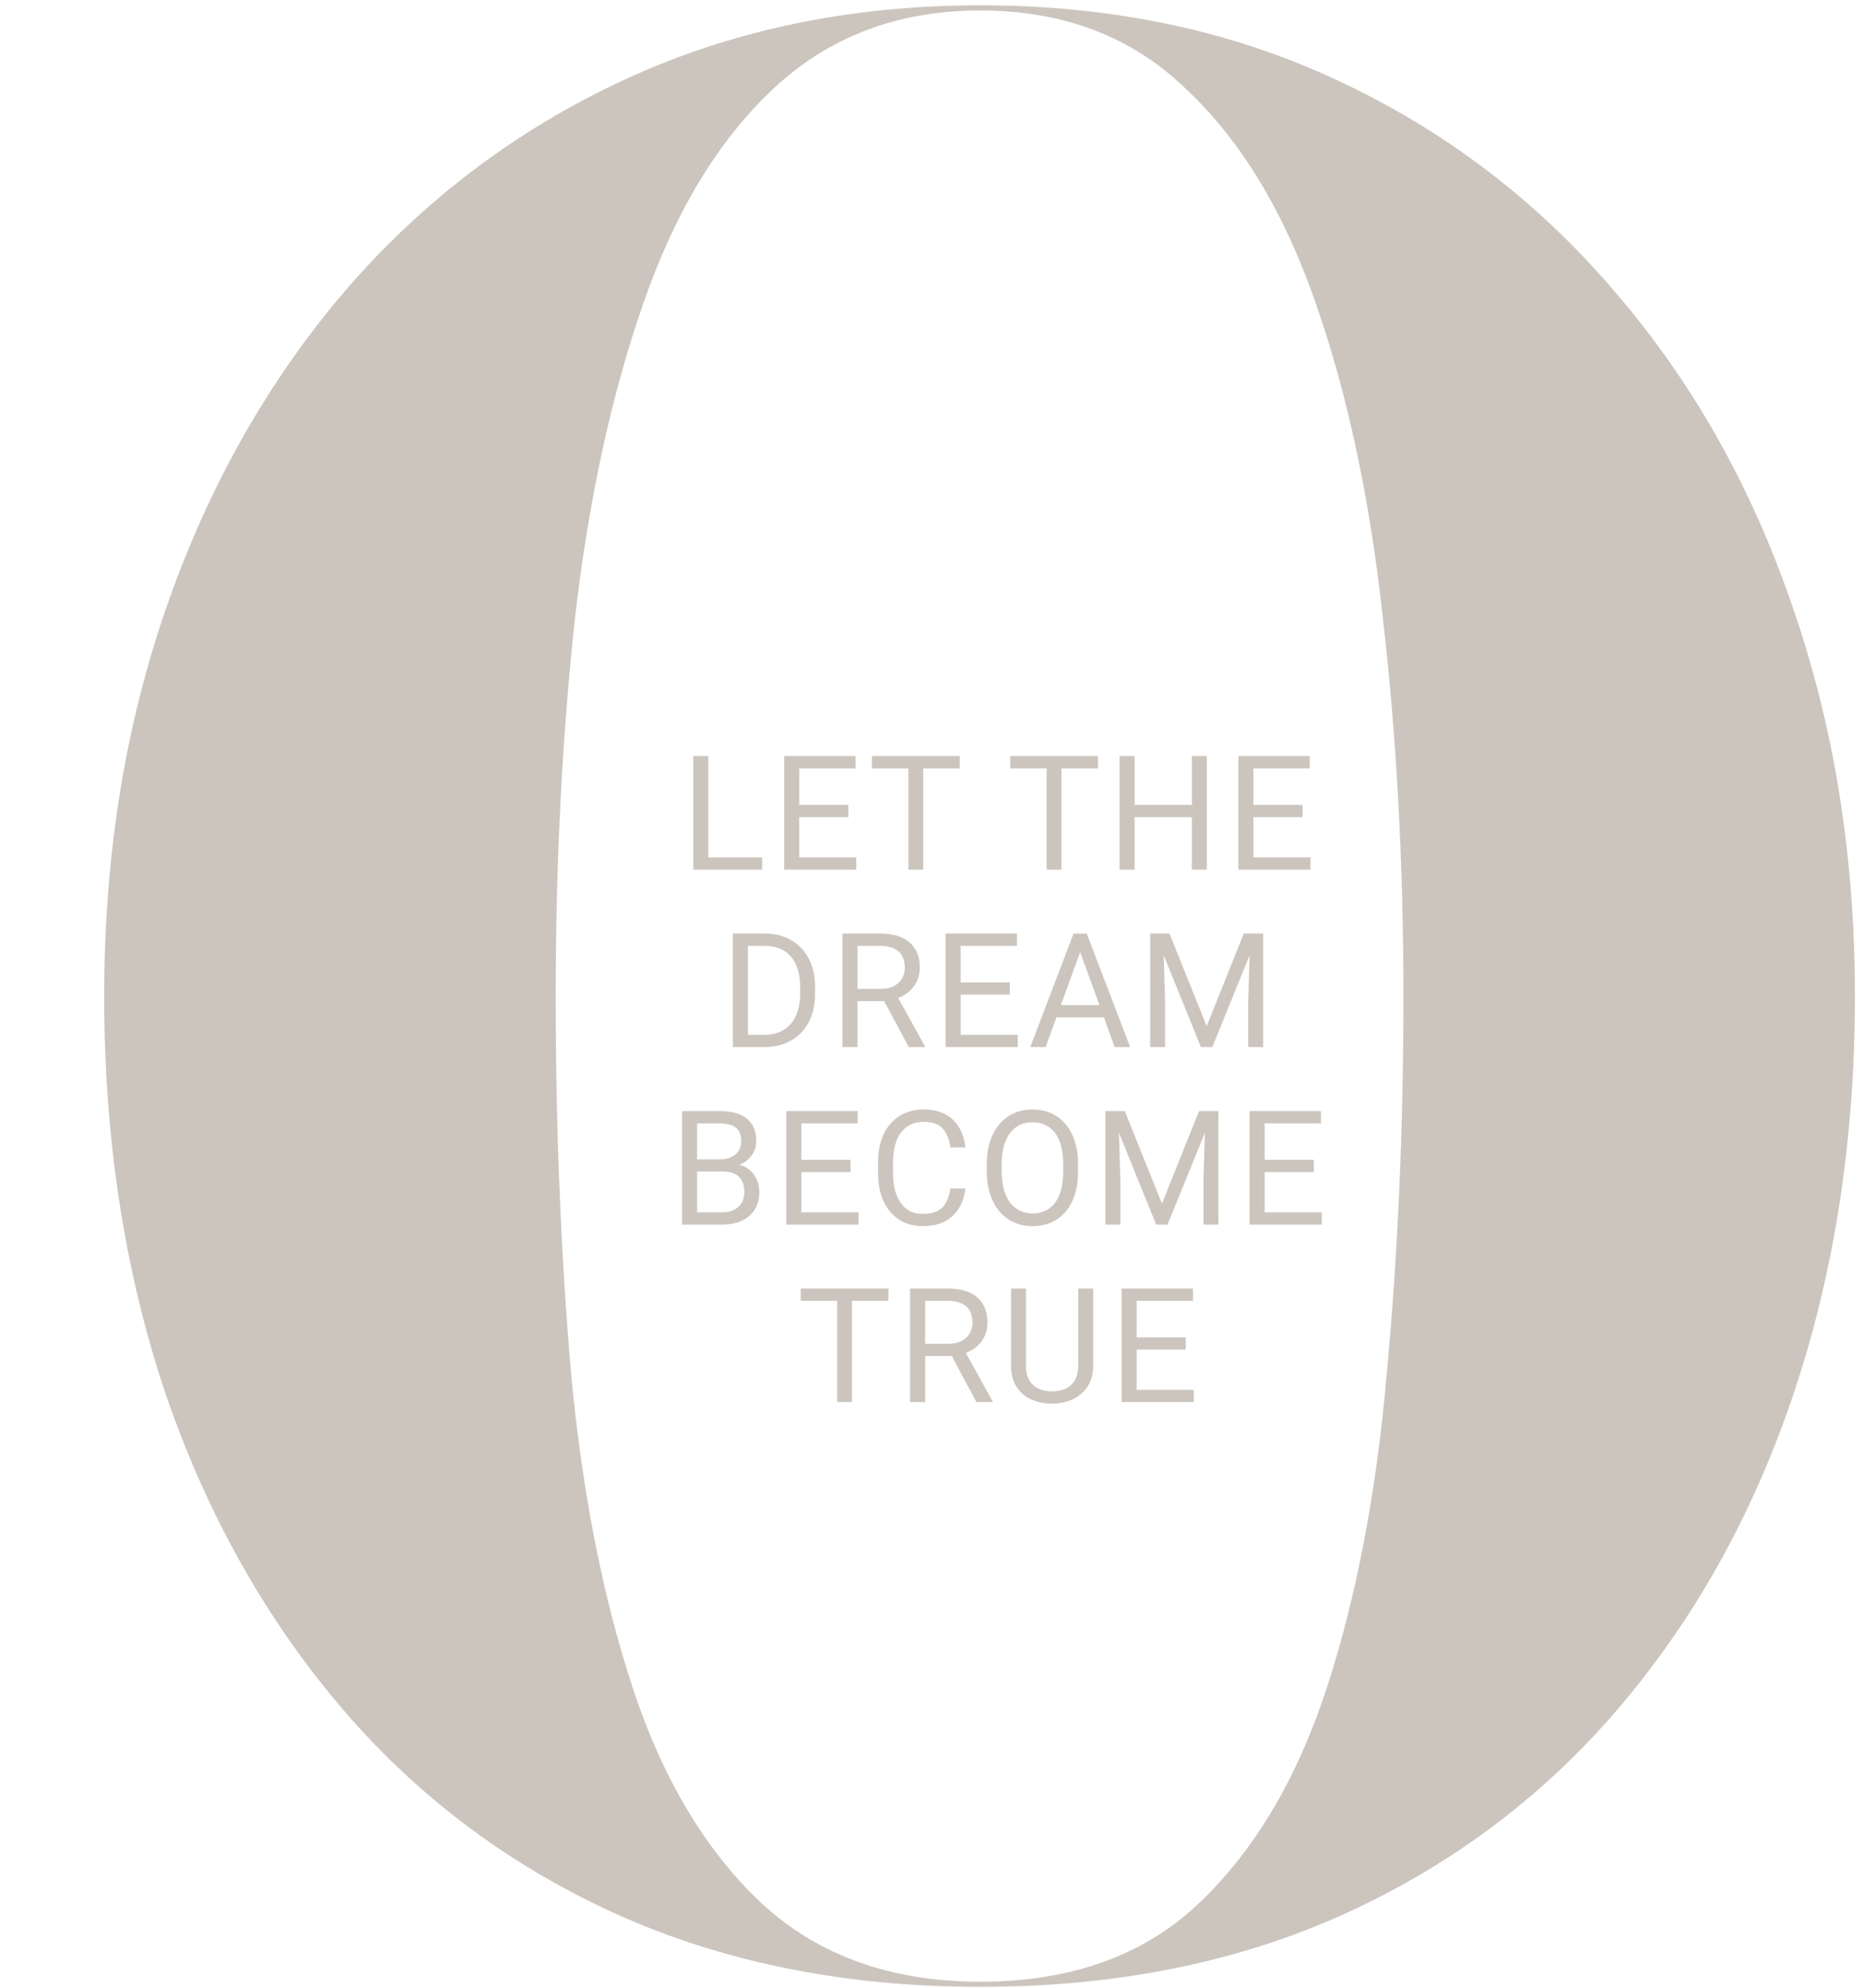 <svg width="210" height="224" viewBox="0 0 210 224" fill="none" xmlns="http://www.w3.org/2000/svg">
<path d="M110.49 223.9C95.12 223.9 81.297 221.097 69.02 215.49C56.84 209.883 46.497 202.005 37.99 191.855C29.483 181.705 22.958 169.863 18.415 156.33C13.968 142.797 11.745 128.103 11.745 112.25C11.745 96.397 14.113 81.703 18.85 68.17C23.587 54.637 30.305 42.795 39.005 32.645C47.802 22.495 58.242 14.617 70.325 9.01C82.408 3.403 95.797 0.6 110.49 0.6C125.28 0.6 138.668 3.403 150.655 9.01C162.738 14.617 173.13 22.495 181.83 32.645C190.627 42.795 197.345 54.637 201.985 68.17C206.722 81.703 209.09 96.397 209.09 112.25C209.09 128.103 206.867 142.797 202.42 156.33C197.973 169.863 191.497 181.705 182.99 191.855C174.483 202.005 164.14 209.883 151.96 215.49C139.78 221.097 125.957 223.9 110.49 223.9ZM110.49 223.32C120.64 223.32 128.808 220.42 134.995 214.62C141.278 208.723 146.112 200.652 149.495 190.405C152.878 180.062 155.15 168.22 156.31 154.88C157.567 141.443 158.195 127.233 158.195 112.25C158.195 97.17 157.422 82.96 155.875 69.62C154.425 56.28 151.912 44.487 148.335 34.24C144.758 23.897 139.877 15.825 133.69 10.025C127.6 4.128 119.867 1.18 110.49 1.18C101.21 1.18 93.428 4.128 87.145 10.025C80.958 15.825 76.077 23.897 72.5 34.24C68.923 44.487 66.362 56.28 64.815 69.62C63.365 82.96 62.64 97.17 62.64 112.25C62.64 127.233 63.22 141.443 64.38 154.88C65.637 168.22 67.957 180.013 71.34 190.26C74.723 200.507 79.557 208.578 85.84 214.475C92.22 220.372 100.437 223.32 110.49 223.32Z" fill="#CCC5BE"/>
<g filter="url(#filter0_d_1_57)">
<path d="M85.91 92.62V94H79.512V92.62H85.91ZM79.846 81.203V94H78.15V81.203H79.846ZM96.522 92.62V94H89.746V92.62H96.522ZM90.089 81.203V94H88.393V81.203H90.089ZM95.626 86.705V88.085H89.746V86.705H95.626ZM96.435 81.203V82.592H89.746V81.203H96.435ZM104.067 81.203V94H102.398V81.203H104.067ZM108.181 81.203V82.592H98.293V81.203H108.181ZM119.649 81.203V94H117.979V81.203H119.649ZM123.763 81.203V82.592H113.875V81.203H123.763ZM134.559 86.705V88.085H127.634V86.705H134.559ZM127.897 81.203V94H126.201V81.203H127.897ZM136.036 81.203V94H134.349V81.203H136.036ZM147.721 92.62V94H140.944V92.62H147.721ZM141.287 81.203V94H139.591V81.203H141.287ZM146.824 86.705V88.085H140.944V86.705H146.824ZM147.633 81.203V82.592H140.944V81.203H147.633ZM86.072 114H83.4L83.418 112.62H86.072C86.986 112.62 87.748 112.43 88.358 112.049C88.967 111.662 89.424 111.123 89.729 110.432C90.039 109.734 90.194 108.92 90.194 107.988V107.206C90.194 106.474 90.106 105.823 89.931 105.255C89.755 104.681 89.497 104.197 89.157 103.805C88.817 103.406 88.401 103.104 87.909 102.899C87.423 102.694 86.863 102.592 86.231 102.592H83.348V101.203H86.231C87.068 101.203 87.833 101.344 88.525 101.625C89.216 101.9 89.811 102.302 90.309 102.829C90.813 103.351 91.199 103.983 91.469 104.728C91.738 105.466 91.873 106.298 91.873 107.224V107.988C91.873 108.914 91.738 109.749 91.469 110.493C91.199 111.231 90.81 111.861 90.3 112.383C89.796 112.904 89.187 113.306 88.472 113.587C87.763 113.862 86.963 114 86.072 114ZM84.306 101.203V114H82.609V101.203H84.306ZM94.962 101.203H99.198C100.159 101.203 100.971 101.35 101.633 101.643C102.301 101.936 102.808 102.369 103.153 102.943C103.505 103.512 103.681 104.212 103.681 105.044C103.681 105.63 103.561 106.166 103.32 106.652C103.086 107.133 102.746 107.543 102.301 107.883C101.861 108.217 101.334 108.466 100.719 108.63L100.244 108.814H96.263L96.245 107.435H99.251C99.86 107.435 100.367 107.329 100.772 107.118C101.176 106.901 101.481 106.611 101.686 106.248C101.891 105.885 101.993 105.483 101.993 105.044C101.993 104.552 101.897 104.121 101.703 103.752C101.51 103.383 101.205 103.099 100.789 102.899C100.379 102.694 99.849 102.592 99.198 102.592H96.658V114H94.962V101.203ZM102.441 114L99.33 108.199L101.097 108.19L104.252 113.895V114H102.441ZM114.724 112.62V114H107.947V112.62H114.724ZM108.29 101.203V114H106.594V101.203H108.29ZM113.827 106.705V108.085H107.947V106.705H113.827ZM114.636 101.203V102.592H107.947V101.203H114.636ZM122.102 102.337L117.865 114H116.134L121.012 101.203H122.128L122.102 102.337ZM125.652 114L121.407 102.337L121.381 101.203H122.497L127.393 114H125.652ZM125.433 109.263V110.651H118.243V109.263H125.433ZM130.183 101.203H131.826L136.018 111.636L140.202 101.203H141.854L136.651 114H135.368L130.183 101.203ZM129.646 101.203H131.097L131.334 109.008V114H129.646V101.203ZM140.932 101.203H142.382V114H140.694V109.008L140.932 101.203ZM81.443 128.015H78.2L78.182 126.652H81.127C81.613 126.652 82.038 126.57 82.401 126.406C82.764 126.242 83.046 126.008 83.245 125.703C83.45 125.393 83.552 125.023 83.552 124.596C83.552 124.127 83.462 123.746 83.28 123.453C83.104 123.154 82.832 122.938 82.463 122.803C82.099 122.662 81.636 122.592 81.074 122.592H78.578V134H76.881V121.203H81.074C81.73 121.203 82.316 121.271 82.832 121.405C83.347 121.534 83.784 121.739 84.141 122.021C84.504 122.296 84.78 122.647 84.967 123.075C85.155 123.503 85.249 124.016 85.249 124.613C85.249 125.141 85.114 125.618 84.844 126.046C84.575 126.468 84.2 126.813 83.719 127.083C83.245 127.353 82.688 127.525 82.049 127.602L81.443 128.015ZM81.364 134H77.532L78.49 132.62H81.364C81.903 132.62 82.36 132.526 82.735 132.339C83.116 132.151 83.406 131.888 83.605 131.548C83.804 131.202 83.904 130.795 83.904 130.326C83.904 129.852 83.819 129.441 83.649 129.096C83.479 128.75 83.213 128.483 82.849 128.296C82.486 128.108 82.017 128.015 81.443 128.015H79.026L79.044 126.652H82.348L82.709 127.145C83.324 127.197 83.845 127.373 84.273 127.672C84.701 127.965 85.026 128.34 85.249 128.797C85.477 129.254 85.591 129.758 85.591 130.309C85.591 131.105 85.416 131.779 85.064 132.33C84.718 132.875 84.229 133.291 83.596 133.578C82.963 133.859 82.219 134 81.364 134ZM96.766 132.62V134H89.99V132.62H96.766ZM90.333 121.203V134H88.636V121.203H90.333ZM95.87 126.705V128.085H89.99V126.705H95.87ZM96.678 121.203V122.592H89.99V121.203H96.678ZM107.132 129.931H108.82C108.732 130.739 108.501 131.463 108.126 132.102C107.751 132.74 107.22 133.247 106.535 133.622C105.849 133.991 104.994 134.176 103.968 134.176C103.218 134.176 102.536 134.035 101.92 133.754C101.311 133.473 100.787 133.074 100.347 132.559C99.908 132.037 99.568 131.413 99.328 130.687C99.093 129.954 98.976 129.14 98.976 128.243V126.969C98.976 126.072 99.093 125.261 99.328 124.534C99.568 123.802 99.911 123.175 100.356 122.653C100.807 122.132 101.349 121.73 101.982 121.449C102.615 121.168 103.327 121.027 104.118 121.027C105.084 121.027 105.902 121.209 106.57 121.572C107.238 121.936 107.756 122.439 108.126 123.084C108.501 123.723 108.732 124.464 108.82 125.308H107.132C107.05 124.71 106.898 124.197 106.675 123.77C106.453 123.336 106.136 123.002 105.726 122.768C105.316 122.533 104.78 122.416 104.118 122.416C103.549 122.416 103.048 122.524 102.615 122.741C102.187 122.958 101.827 123.266 101.534 123.664C101.247 124.062 101.03 124.54 100.883 125.097C100.737 125.653 100.664 126.271 100.664 126.951V128.243C100.664 128.87 100.728 129.459 100.857 130.01C100.992 130.561 101.194 131.044 101.463 131.46C101.733 131.876 102.076 132.204 102.492 132.444C102.908 132.679 103.4 132.796 103.968 132.796C104.689 132.796 105.263 132.682 105.691 132.453C106.119 132.225 106.441 131.896 106.658 131.469C106.88 131.041 107.039 130.528 107.132 129.931ZM121.524 127.197V128.006C121.524 128.967 121.404 129.828 121.164 130.59C120.923 131.352 120.578 131.999 120.126 132.532C119.675 133.065 119.133 133.473 118.5 133.754C117.874 134.035 117.17 134.176 116.391 134.176C115.635 134.176 114.941 134.035 114.308 133.754C113.681 133.473 113.136 133.065 112.673 132.532C112.216 131.999 111.862 131.352 111.61 130.59C111.358 129.828 111.232 128.967 111.232 128.006V127.197C111.232 126.236 111.355 125.378 111.601 124.622C111.853 123.86 112.208 123.213 112.665 122.68C113.122 122.141 113.664 121.73 114.291 121.449C114.923 121.168 115.618 121.027 116.374 121.027C117.153 121.027 117.856 121.168 118.483 121.449C119.116 121.73 119.658 122.141 120.109 122.68C120.566 123.213 120.915 123.86 121.155 124.622C121.401 125.378 121.524 126.236 121.524 127.197ZM119.845 128.006V127.18C119.845 126.418 119.766 125.744 119.608 125.158C119.456 124.572 119.23 124.08 118.931 123.682C118.632 123.283 118.266 122.981 117.833 122.776C117.405 122.571 116.918 122.469 116.374 122.469C115.846 122.469 115.369 122.571 114.941 122.776C114.519 122.981 114.156 123.283 113.851 123.682C113.552 124.08 113.321 124.572 113.157 125.158C112.993 125.744 112.911 126.418 112.911 127.18V128.006C112.911 128.773 112.993 129.453 113.157 130.045C113.321 130.631 113.555 131.126 113.86 131.53C114.17 131.929 114.537 132.23 114.958 132.436C115.386 132.641 115.864 132.743 116.391 132.743C116.942 132.743 117.431 132.641 117.859 132.436C118.287 132.23 118.647 131.929 118.94 131.53C119.239 131.126 119.464 130.631 119.617 130.045C119.769 129.453 119.845 128.773 119.845 128.006ZM125.14 121.203H126.784L130.976 131.636L135.16 121.203H136.812L131.609 134H130.326L125.14 121.203ZM124.604 121.203H126.054L126.291 129.008V134H124.604V121.203ZM135.889 121.203H137.339V134H135.652V129.008L135.889 121.203ZM148.989 132.62V134H142.212V132.62H148.989ZM142.555 121.203V134H140.859V121.203H142.555ZM148.092 126.705V128.085H142.212V126.705H148.092ZM148.901 121.203V122.592H142.212V121.203H148.901ZM96.037 141.203V154H94.367V141.203H96.037ZM100.15 141.203V142.592H90.262V141.203H100.15ZM102.588 141.203H106.825C107.786 141.203 108.597 141.35 109.259 141.643C109.927 141.936 110.434 142.369 110.78 142.943C111.131 143.512 111.307 144.212 111.307 145.044C111.307 145.63 111.187 146.166 110.947 146.652C110.712 147.133 110.373 147.543 109.927 147.883C109.488 148.217 108.96 148.466 108.345 148.63L107.871 148.814H103.889L103.872 147.435H106.877C107.487 147.435 107.994 147.329 108.398 147.118C108.802 146.901 109.107 146.611 109.312 146.248C109.517 145.885 109.62 145.483 109.62 145.044C109.62 144.552 109.523 144.121 109.33 143.752C109.136 143.383 108.832 143.099 108.416 142.899C108.005 142.694 107.475 142.592 106.825 142.592H104.285V154H102.588V141.203ZM110.068 154L106.957 148.199L108.723 148.19L111.878 153.895V154H110.068ZM121.541 141.203H123.229V149.86C123.229 150.821 123.015 151.621 122.587 152.26C122.16 152.898 121.591 153.379 120.882 153.701C120.179 154.018 119.415 154.176 118.588 154.176C117.721 154.176 116.936 154.018 116.233 153.701C115.536 153.379 114.982 152.898 114.572 152.26C114.167 151.621 113.965 150.821 113.965 149.86V141.203H115.644V149.86C115.644 150.528 115.767 151.079 116.013 151.513C116.259 151.946 116.602 152.269 117.041 152.479C117.487 152.69 118.002 152.796 118.588 152.796C119.18 152.796 119.696 152.69 120.135 152.479C120.581 152.269 120.926 151.946 121.172 151.513C121.418 151.079 121.541 150.528 121.541 149.86V141.203ZM134.562 152.62V154H127.786V152.62H134.562ZM128.128 141.203V154H126.432V141.203H128.128ZM133.665 146.705V148.085H127.786V146.705H133.665ZM134.474 141.203V142.592H127.786V141.203H134.474Z" fill="#CCC5BE"/>
</g>
<defs>
<filter id="filter0_d_1_57" x="66.881" y="75.203" width="92.107" height="92.973" filterUnits="userSpaceOnUse" color-interpolation-filters="sRGB">
<feFlood flood-opacity="0" result="BackgroundImageFix"/>
<feColorMatrix in="SourceAlpha" type="matrix" values="0 0 0 0 0 0 0 0 0 0 0 0 0 0 0 0 0 0 127 0" result="hardAlpha"/>
<feOffset dy="4"/>
<feGaussianBlur stdDeviation="5"/>
<feComposite in2="hardAlpha" operator="out"/>
<feColorMatrix type="matrix" values="0 0 0 0 0 0 0 0 0 0 0 0 0 0 0 0 0 0 0.4 0"/>
<feBlend mode="normal" in2="BackgroundImageFix" result="effect1_dropShadow_1_57"/>
<feBlend mode="normal" in="SourceGraphic" in2="effect1_dropShadow_1_57" result="shape"/>
</filter>
</defs>
</svg>

